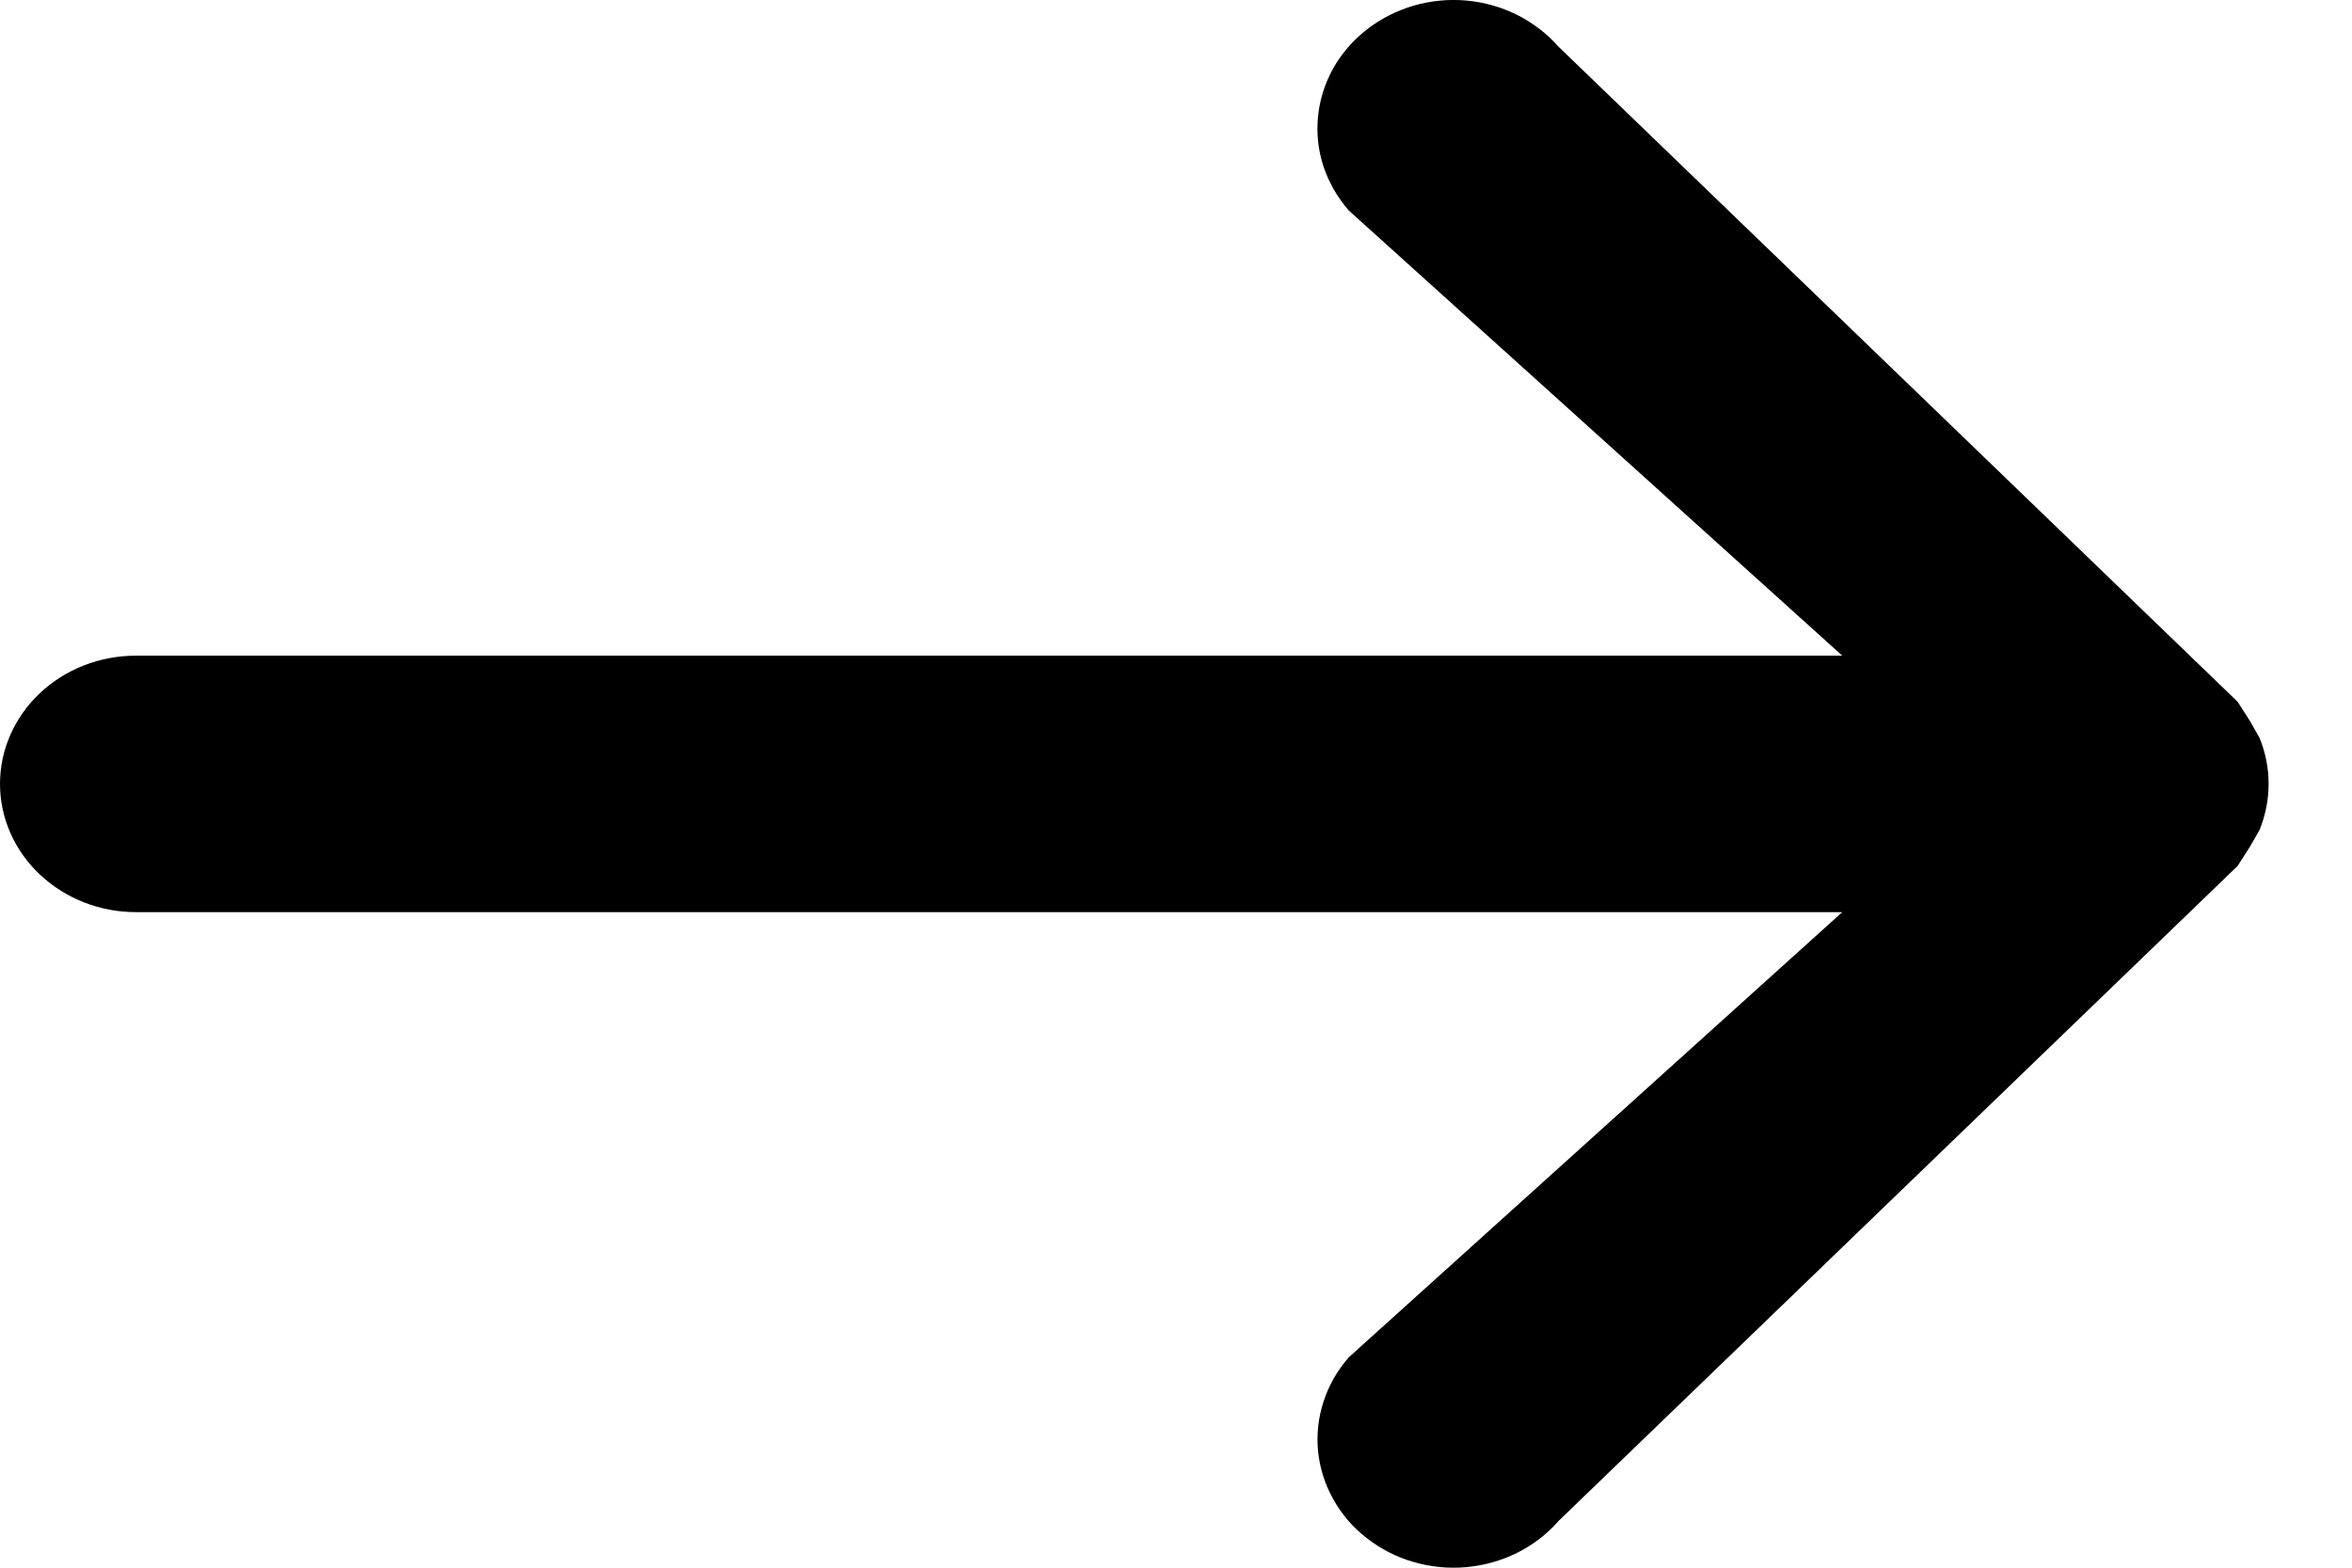 <svg width="18" height="12" viewBox="0 0 18 12" fill="none" xmlns="http://www.w3.org/2000/svg">
<path d="M10.459 0.227C10.353 0.31 10.266 0.411 10.202 0.525C10.139 0.64 10.099 0.764 10.087 0.893C10.074 1.022 10.088 1.151 10.129 1.275C10.17 1.398 10.236 1.512 10.323 1.612L14.099 5.019L1.04 5.019C0.764 5.019 0.5 5.122 0.305 5.306C0.11 5.49 -3.00881e-07 5.74 -2.88368e-07 6C-2.75856e-07 6.261 0.11 6.51 0.305 6.694C0.5 6.878 0.764 6.982 1.04 6.982L14.099 6.982L10.323 10.389C10.236 10.488 10.17 10.603 10.13 10.726C10.089 10.849 10.075 10.979 10.087 11.107C10.1 11.236 10.139 11.361 10.203 11.475C10.266 11.589 10.353 11.691 10.459 11.773C10.564 11.855 10.685 11.918 10.816 11.956C10.946 11.994 11.084 12.008 11.22 11.996C11.356 11.984 11.488 11.947 11.609 11.887C11.73 11.827 11.838 11.745 11.925 11.645L17.125 6.628L17.219 6.481L17.292 6.354C17.385 6.126 17.385 5.874 17.292 5.647L17.219 5.519L17.125 5.372L11.925 0.355C11.838 0.256 11.73 0.174 11.609 0.113C11.488 0.053 11.356 0.016 11.22 0.004C11.084 -0.008 10.946 0.006 10.816 0.044C10.685 0.083 10.564 0.145 10.459 0.227Z" fill="black"/>
</svg>
